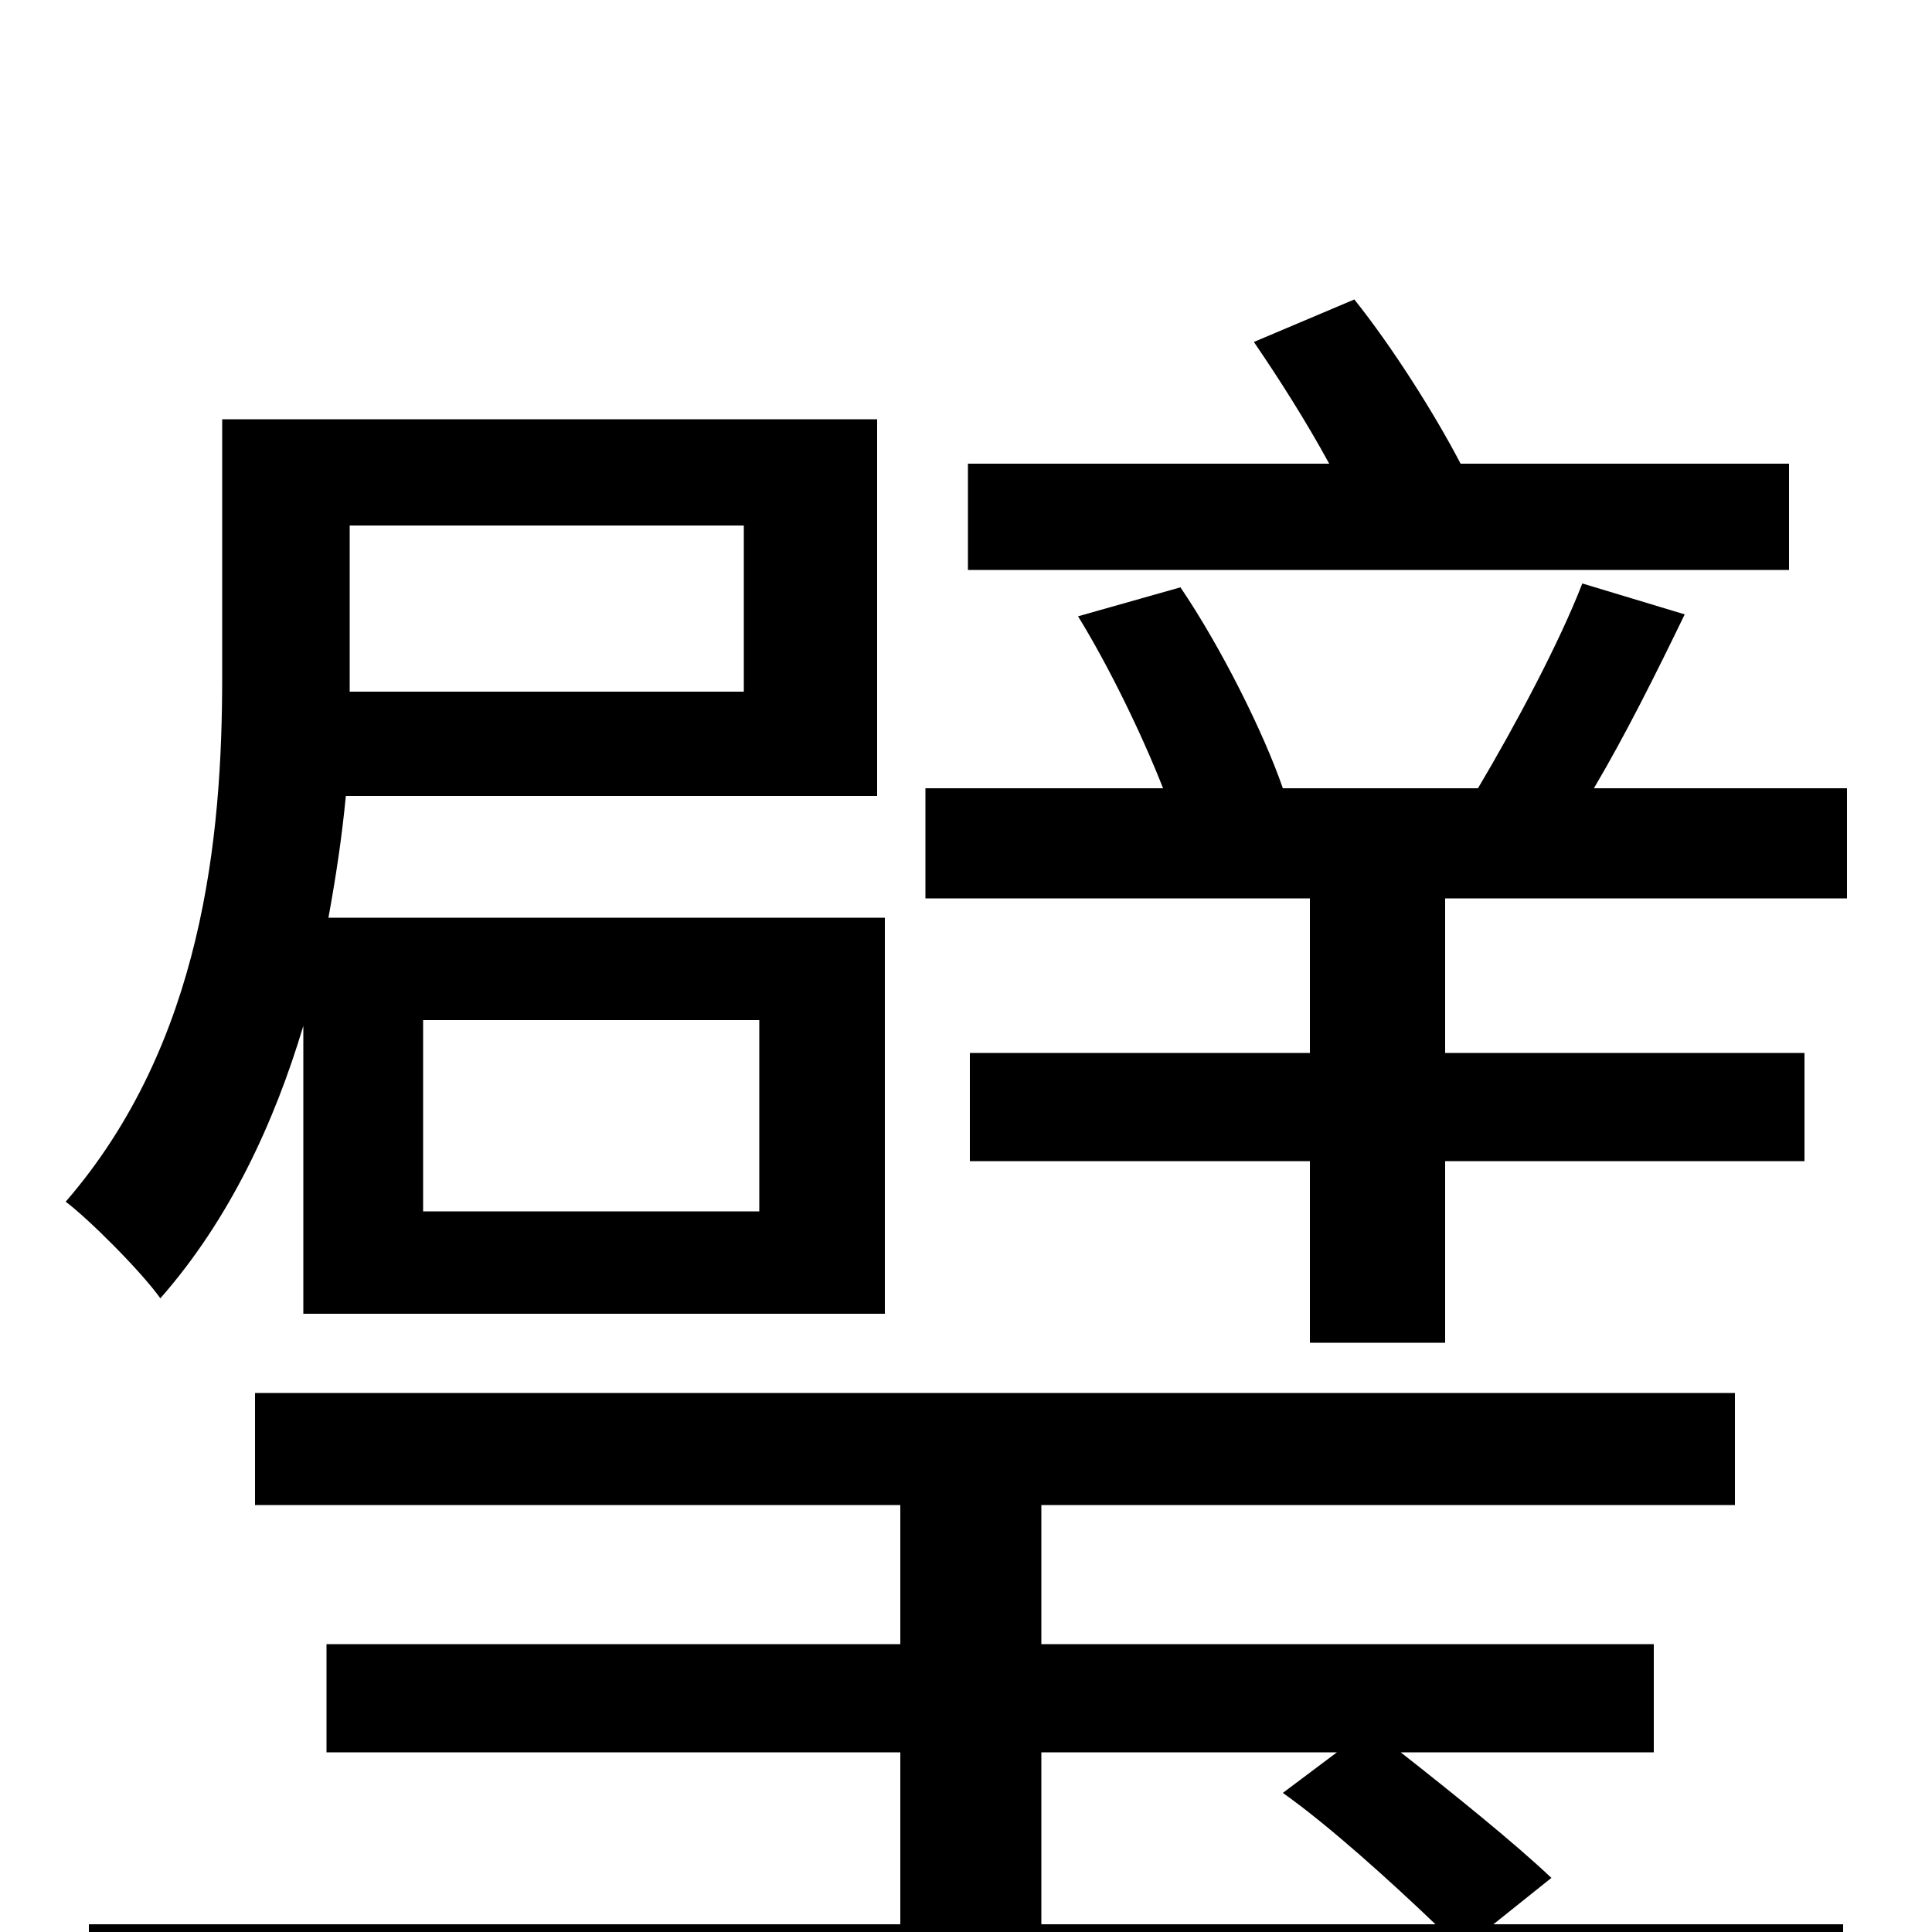 <svg xmlns="http://www.w3.org/2000/svg" viewBox="0 -1000 1000 1000">
	<path fill="#000000" d="M926 -760H756C743 -785 721 -820 701 -845L649 -823C662 -804 676 -782 688 -760H501V-705H926ZM385 -728V-642H181V-647V-728ZM219 -472H393V-373H219ZM157 -320H458V-525H170C174 -547 177 -567 179 -588H454V-783H115V-649C115 -567 105 -460 34 -378C46 -369 73 -342 83 -328C119 -369 142 -419 157 -469ZM539 -93H692L664 -72C688 -55 720 -26 743 -4H539ZM803 -28C784 -46 753 -71 725 -93H856V-149H539V-221H898V-279H132V-221H466V-149H169V-93H466V-4H46V55H954V-4H773ZM825 -592C841 -619 857 -651 872 -682L819 -698C807 -667 784 -624 765 -592H664C654 -621 632 -665 611 -696L558 -681C574 -655 591 -620 602 -592H479V-535H678V-455H502V-399H678V-305H748V-399H934V-455H748V-535H956V-592Z"/>
</svg>